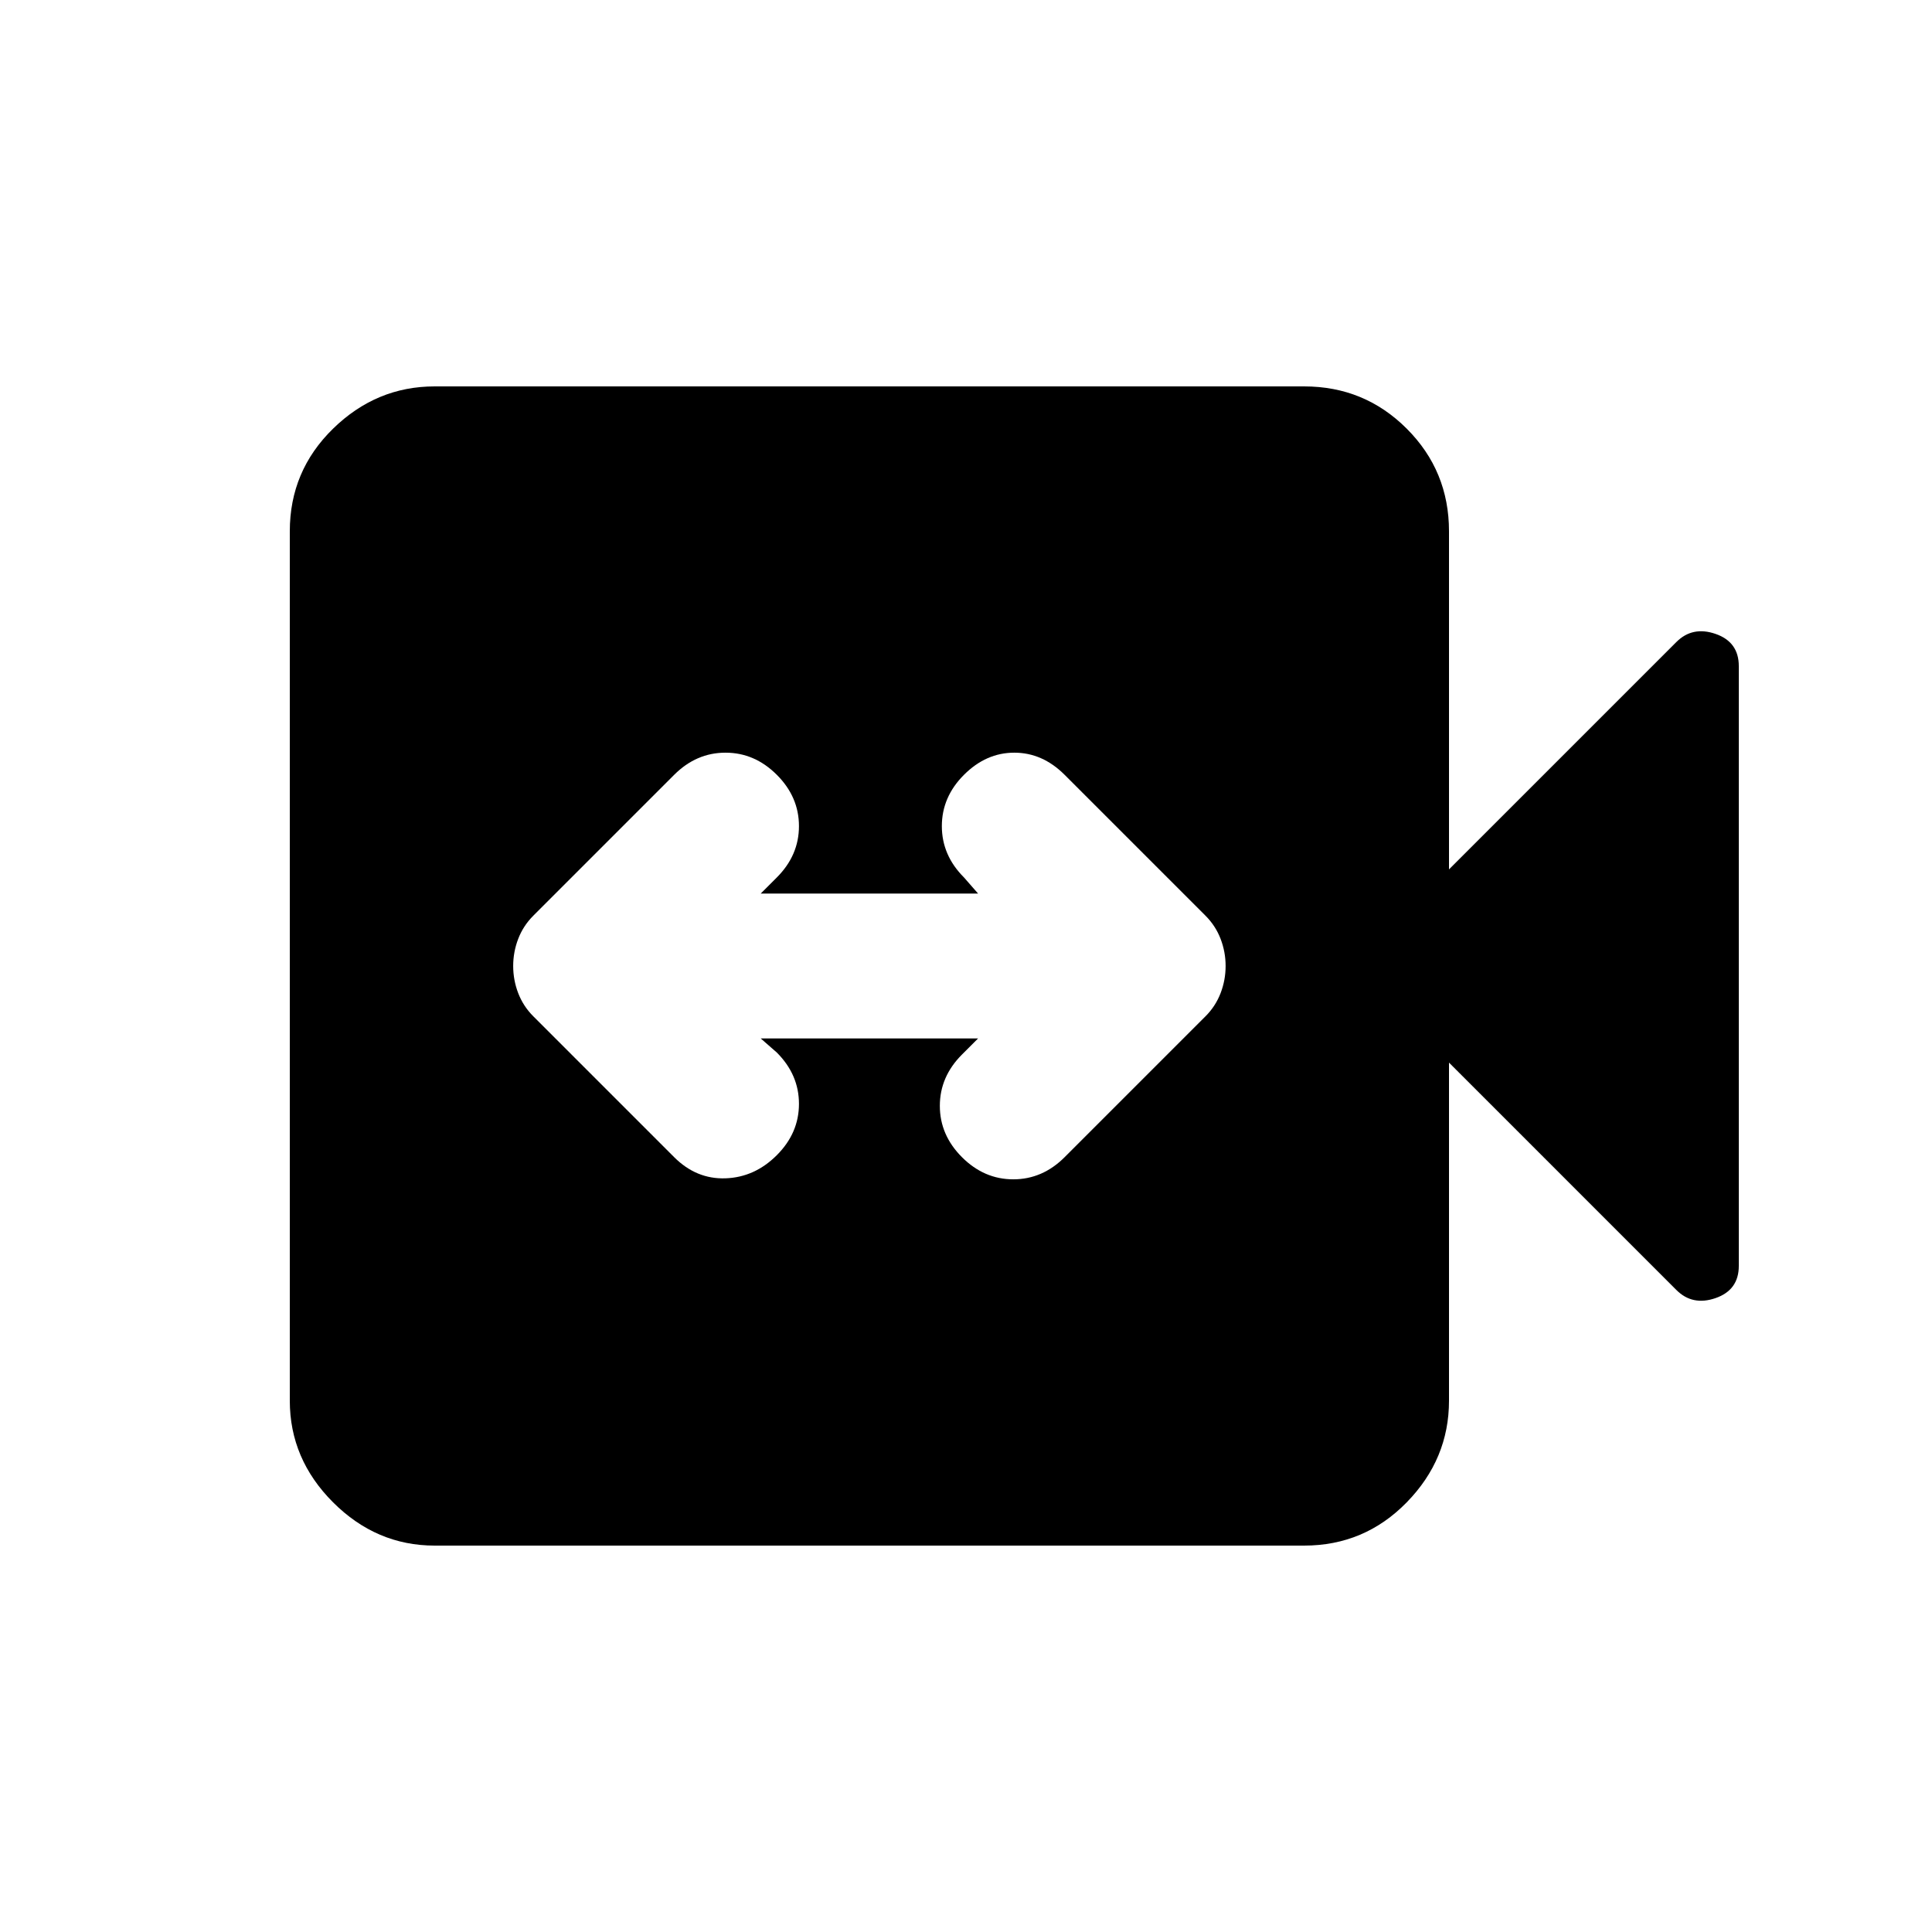 <svg xmlns="http://www.w3.org/2000/svg" height="20" viewBox="0 -960 960 960" width="20"><path d="M378-444h108l-8 8q-11 11-11 25.5t11 25.5q11 11 25.5 11t25.5-11l70-70q5-5 7.5-11.5T609-480q0-7-2.5-13.5T599-505l-70-70q-11-11-25-11t-25 11q-11 11-11 25.5t11 25.5l7 8H378l8-8q11-11 11-25.5T386-575q-11-11-25.5-11T335-575l-70 70q-5 5-7.5 11.5T255-480q0 7 2.5 13.5T265-455l70 70q11 11 25.5 10.5T386-386q11-11 11-25.5T386-437l-8-7ZM216-192q-29 0-50.5-21.5T144-264v-432q0-30 21.5-51t50.5-21h432q30 0 51 21t21 51v168l113-113q8-8 19.5-4t11.5 16v298q0 12-11.5 16t-19.5-4L720-432v168q0 29-21 50.5T648-192H216Z"/></svg>